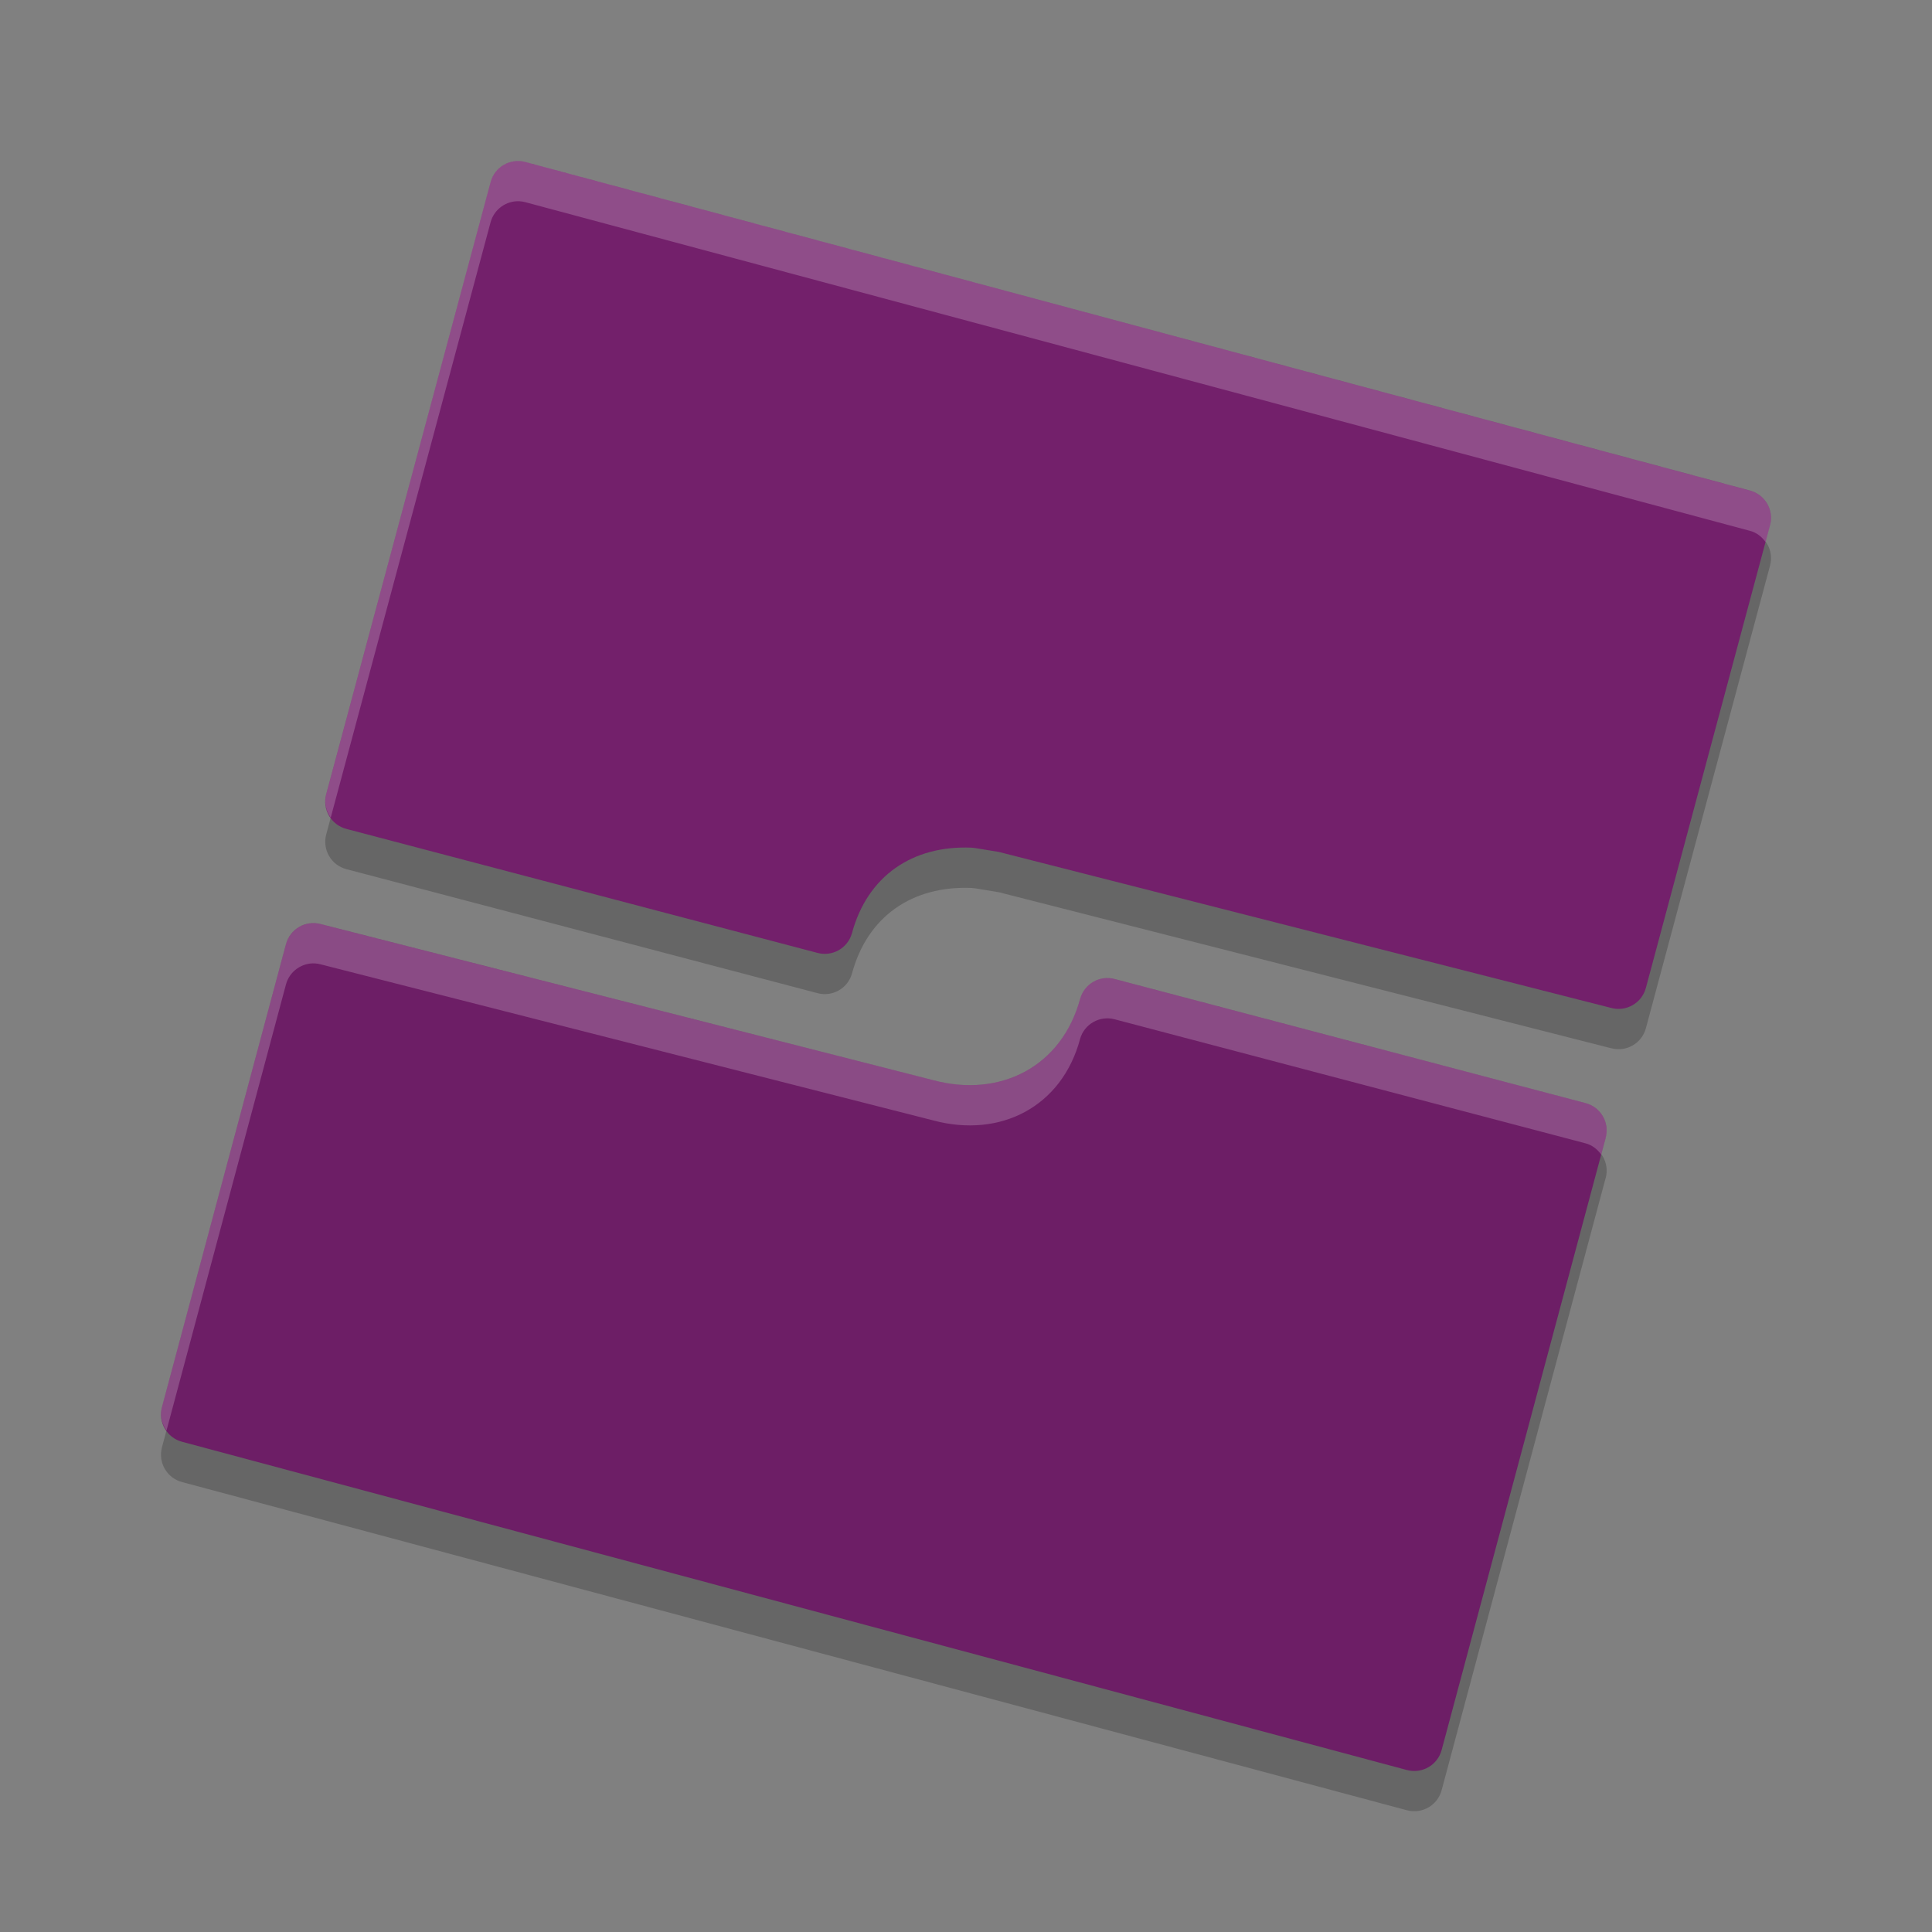 <svg xmlns="http://www.w3.org/2000/svg" width="48" height="48" version="1.1">
 <rect width="100%" height="100%" fill="#808080" stroke="none"/>
 <path style="opacity:0.2" d="M 12.904,5 C 12.581,4.984 12.278,5.195 12.189,5.52 L 8.104,20.735 c -0.099,0.376 0.126,0.761 0.502,0.859 l 11.703,3.08 c 0.37,0.1 0.751,-0.115 0.857,-0.482 0.382,-1.425 1.501,-2.193 2.975,-2.131 0.03,0.002 0.06,0.005 0.09,0.01 l 0.584,0.096 15.215,3.877 c 0.001,2.41e-4 0.003,-2.4e-4 0.004,0 0.376,0.099 0.761,-0.126 0.859,-0.502 l 3.084,-11.492 c 3.62e-4,-0.001 -1.21e-4,-0.003 0,-0.004 0.099,-0.376 -0.126,-0.759 -0.502,-0.857 L 13.043,5.022 C 12.996,5.01 12.951,5.002 12.904,5 Z M 7.826,23.936 c -0.327,-0.019 -0.636,0.196 -0.723,0.525 l -3.08,11.5 c 0,0 0,0.002 0,0.002 -0.099,0.376 0.126,0.761 0.502,0.859 l 30.432,8.154 c 0,0 0.002,0 0.002,0 0.375,0.099 0.761,-0.126 0.859,-0.502 l 4.074,-15.207 c 0,0 0.002,-0.002 0.002,-0.002 0.099,-0.376 -0.126,-0.761 -0.502,-0.859 L 27.693,25.324 c -0.371,-0.1 -0.755,0.118 -0.859,0.488 0,0 0,0.002 0,0.002 -0.45,1.678 -1.973,2.472 -3.65,2.021 L 7.967,23.959 c -0.047,-0.012 -0.094,-0.021 -0.141,-0.023 z"/>
 <path style="fill:#73206b" d="m 13.044,4.022 30.431,8.165 c 0.376,0.099 0.601,0.483 0.502,0.859 -1.21e-4,0.001 -4.82e-4,0.002 -8.44e-4,0.003 l -3.084,11.492 c -0.098,0.376 -0.483,0.601 -0.859,0.502 -9.64e-4,-2.4e-4 -0.002,-6.02e-4 -0.003,-8.43e-4 L 24.815,21.166 24.23,21.07 c -0.03,-0.005 -0.06,-0.008 -0.09,-0.01 -1.473,-0.062 -2.593,0.706 -2.975,2.131 -0.106,0.368 -0.487,0.583 -0.857,0.483 L 8.605,20.594 c -0.376,-0.099 -0.6,-0.483 -0.502,-0.859 1.204e-4,-4.83e-4 2.288e-4,-9.65e-4 3.734e-4,-0.001 L 12.19,4.52 c 0.101,-0.371 0.481,-0.593 0.854,-0.498 z"/>
 <path style="fill:#6d1e66" d="m 39.392,27.406 c 0.376,0.098 0.601,0.483 0.502,0.859 -1.21e-4,9.64e-4 -4.82e-4,0.002 -8.44e-4,0.003 l -4.075,15.207 c -0.099,0.376 -0.483,0.6 -0.859,0.502 -6.03e-4,0 -0.001,-1.21e-4 -0.002,-2.41e-4 L 4.525,35.821 c -0.376,-0.099 -0.6,-0.484 -0.502,-0.859 1.204e-4,-6.02e-4 2.288e-4,-0.001 3.613e-4,-0.002 l 3.081,-11.501 c 0.1,-0.376 0.485,-0.601 0.862,-0.501 h 1.686e-4 L 23.183,26.836 c 1.677,0.45 3.201,-0.344 3.652,-2.022 3.61e-4,-7.23e-4 4.82e-4,-0.001 6.02e-4,-0.002 0.105,-0.37 0.487,-0.588 0.859,-0.488 z"/>
 <path style="fill:#ffffff;opacity:0.2" d="M 12.904 4 C 12.581 3.984 12.278 4.195 12.189 4.52 L 8.104 19.734 C 8.048 19.944 8.101 20.15 8.217 20.314 L 12.189 5.52 C 12.278 5.195 12.581 4.984 12.904 5 C 12.951 5.002 12.996 5.01 13.043 5.021 L 43.475 13.188 C 43.642 13.231 43.773 13.336 43.865 13.467 L 43.977 13.049 C 43.977 13.048 43.976 13.046 43.977 13.045 C 44.075 12.669 43.85 12.286 43.475 12.188 L 13.043 4.021 C 12.996 4.01 12.951 4.002 12.904 4 z M 7.826 22.936 C 7.499 22.917 7.191 23.132 7.104 23.461 L 4.023 34.961 L 4.023 34.963 C 3.969 35.172 4.021 35.377 4.137 35.541 L 7.104 24.461 C 7.191 24.132 7.499 23.917 7.826 23.936 C 7.873 23.938 7.92 23.947 7.967 23.959 L 23.184 27.836 C 24.861 28.286 26.384 27.492 26.834 25.814 L 26.834 25.812 C 26.939 25.442 27.322 25.225 27.693 25.324 L 39.393 28.406 C 39.559 28.45 39.689 28.555 39.781 28.686 L 39.893 28.268 L 39.895 28.266 C 39.993 27.89 39.768 27.505 39.393 27.406 L 27.693 24.324 C 27.322 24.225 26.939 24.442 26.834 24.812 L 26.834 24.814 C 26.384 26.492 24.861 27.286 23.184 26.836 L 7.967 22.959 C 7.92 22.947 7.873 22.938 7.826 22.936 z"/>
</svg>
